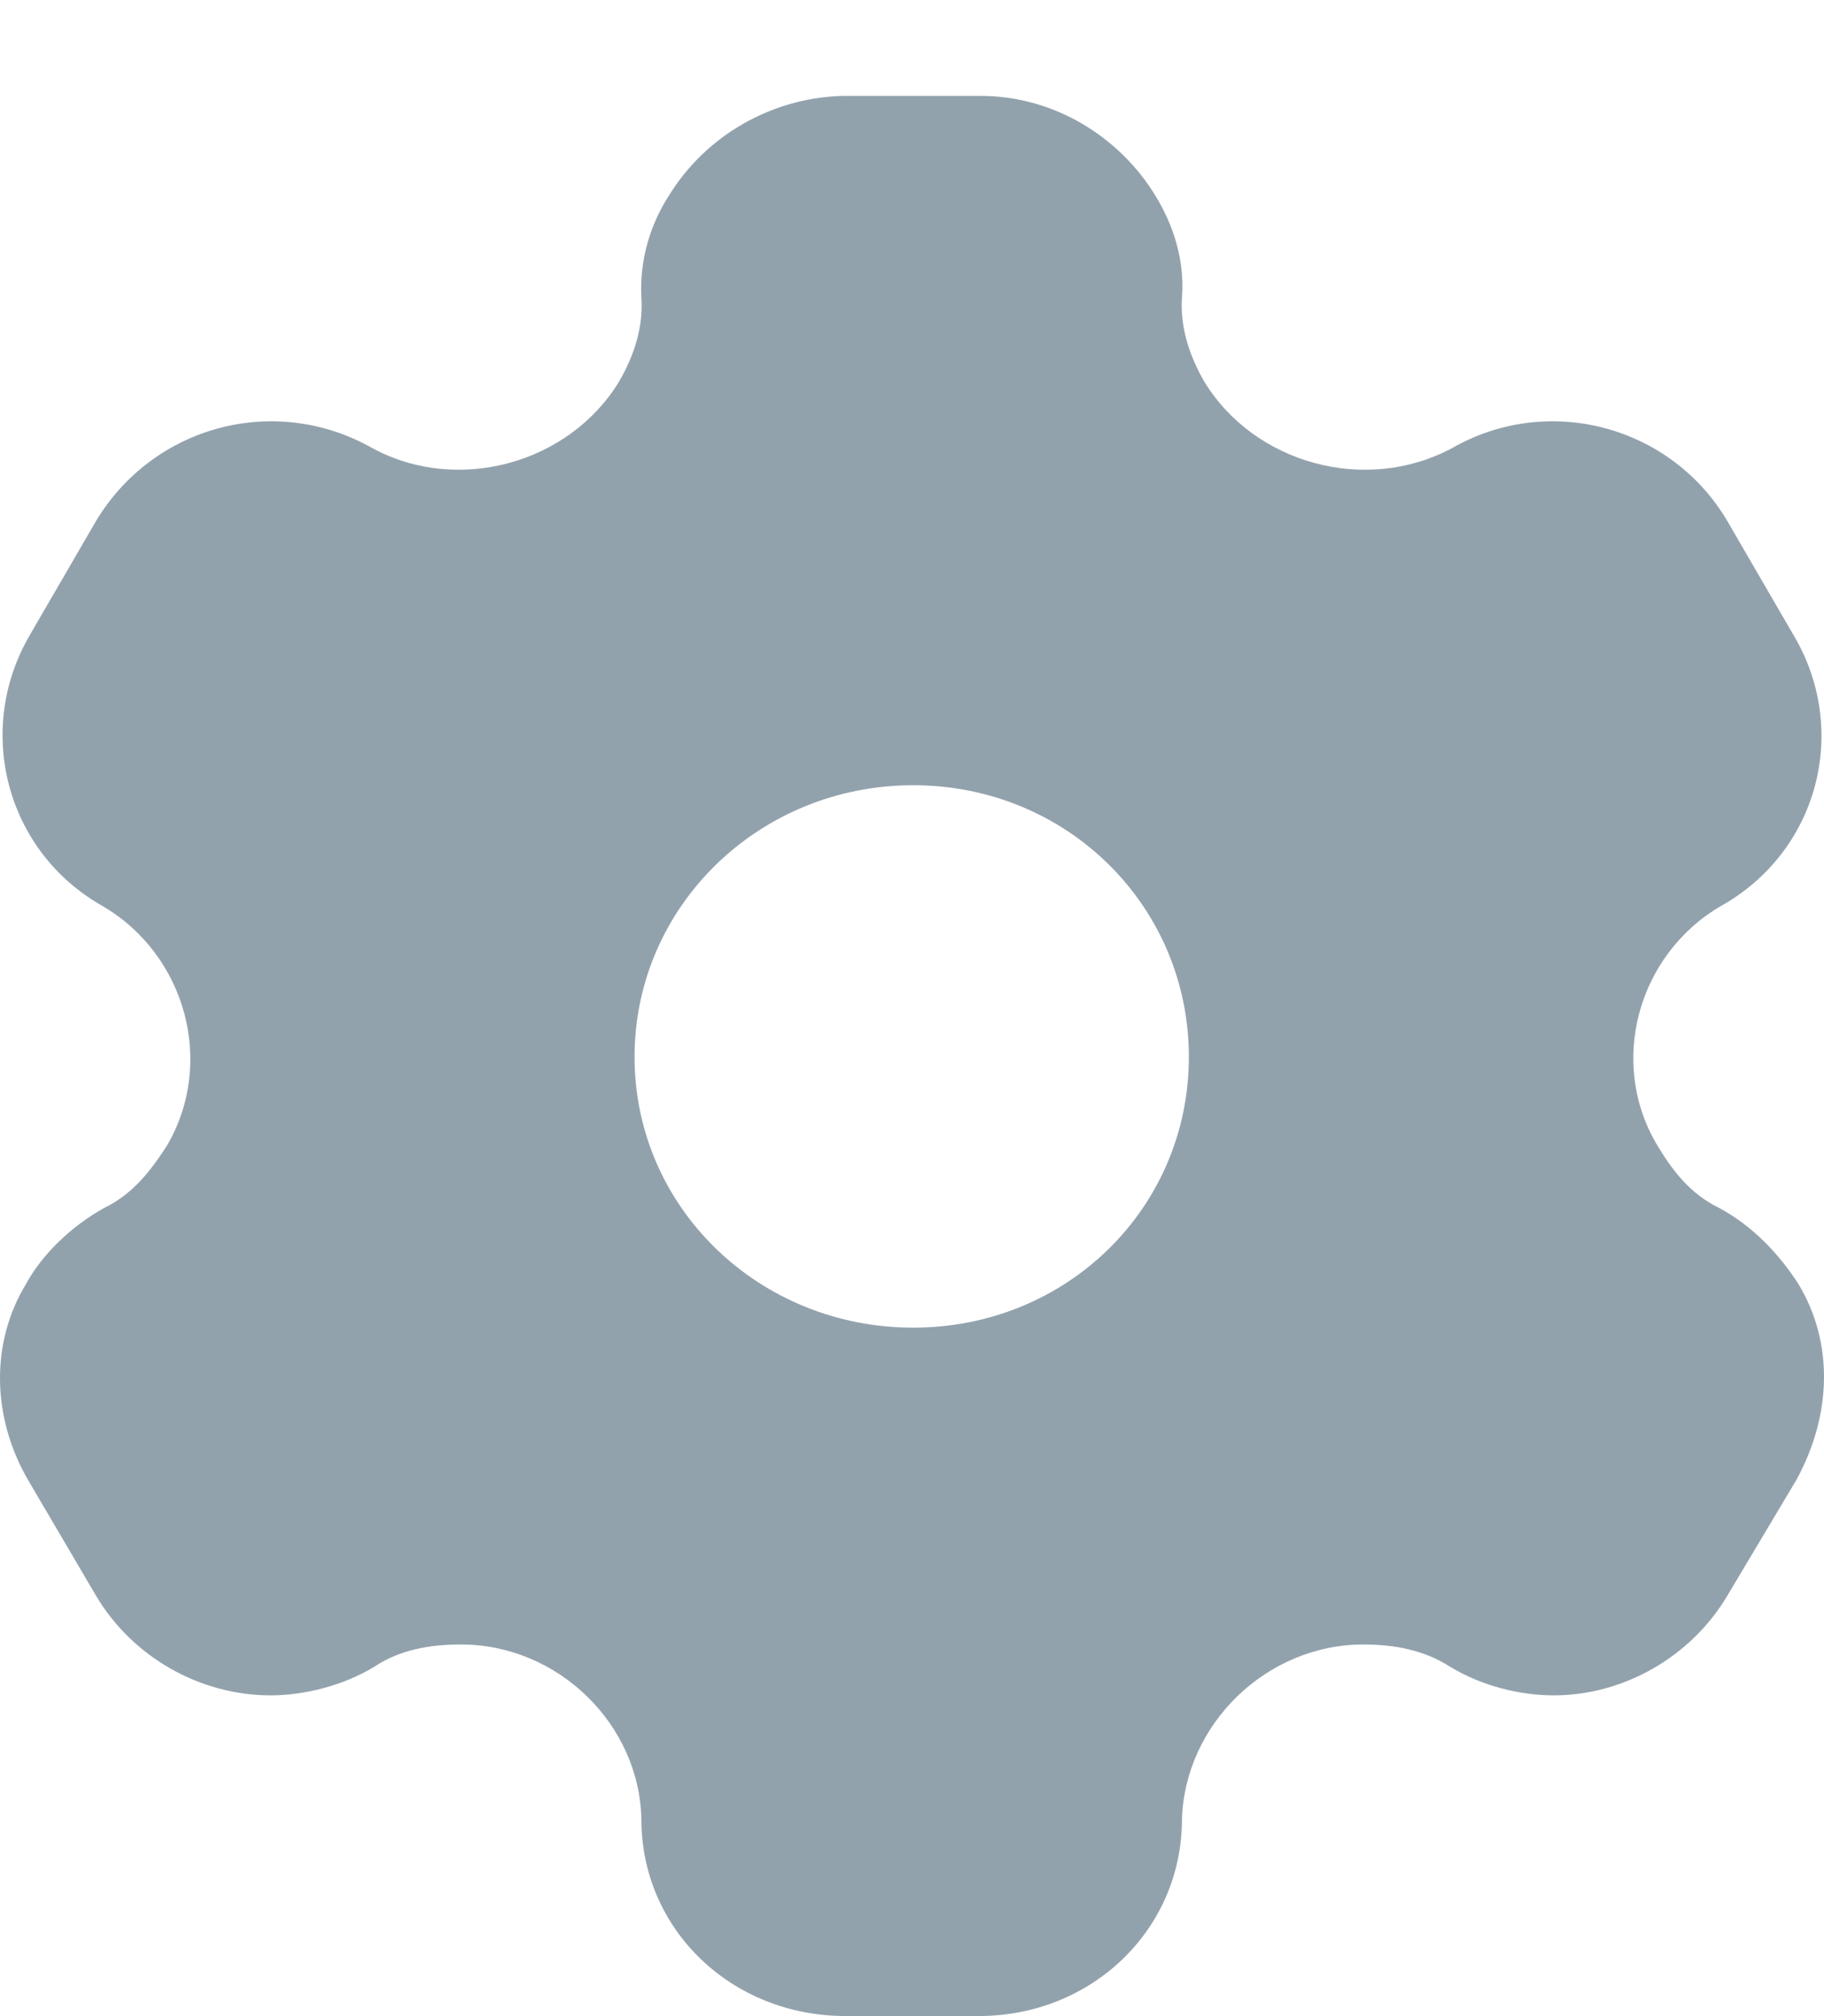 <svg width="19" height="21" viewBox="0 0 19 21" fill="none" xmlns="http://www.w3.org/2000/svg">
<path fill-rule="evenodd" clip-rule="evenodd" d="M17.902 12.579C18.26 12.769 18.536 13.069 18.73 13.369C19.108 13.989 19.078 14.749 18.71 15.419L17.994 16.619C17.616 17.259 16.911 17.659 16.186 17.659C15.828 17.659 15.429 17.559 15.102 17.359C14.836 17.189 14.53 17.129 14.203 17.129C13.191 17.129 12.343 17.959 12.312 18.949C12.312 20.099 11.372 20.999 10.197 20.999H8.807C7.621 20.999 6.681 20.099 6.681 18.949C6.661 17.959 5.813 17.129 4.801 17.129C4.464 17.129 4.157 17.189 3.902 17.359C3.575 17.559 3.166 17.659 2.818 17.659C2.082 17.659 1.377 17.259 0.999 16.619L0.294 15.419C-0.084 14.769 -0.105 13.989 0.274 13.369C0.437 13.069 0.744 12.769 1.091 12.579C1.377 12.439 1.561 12.209 1.735 11.939C2.246 11.079 1.939 9.949 1.071 9.439C0.059 8.869 -0.268 7.599 0.314 6.609L0.999 5.429C1.592 4.439 2.859 4.089 3.881 4.669C4.77 5.149 5.925 4.829 6.446 3.979C6.61 3.699 6.702 3.399 6.681 3.099C6.661 2.709 6.773 2.339 6.967 2.039C7.346 1.419 8.03 1.019 8.776 0.999H10.217C10.973 0.999 11.658 1.419 12.036 2.039C12.22 2.339 12.343 2.709 12.312 3.099C12.292 3.399 12.384 3.699 12.547 3.979C13.069 4.829 14.223 5.149 15.123 4.669C16.134 4.089 17.412 4.439 17.994 5.429L18.679 6.609C19.272 7.599 18.945 8.869 17.923 9.439C17.054 9.949 16.747 11.079 17.269 11.939C17.432 12.209 17.616 12.439 17.902 12.579ZM6.61 11.009C6.61 12.579 7.908 13.829 9.512 13.829C11.117 13.829 12.384 12.579 12.384 11.009C12.384 9.439 11.117 8.179 9.512 8.179C7.908 8.179 6.61 9.439 6.61 11.009Z" fill="#92A2AD"/>
</svg>
